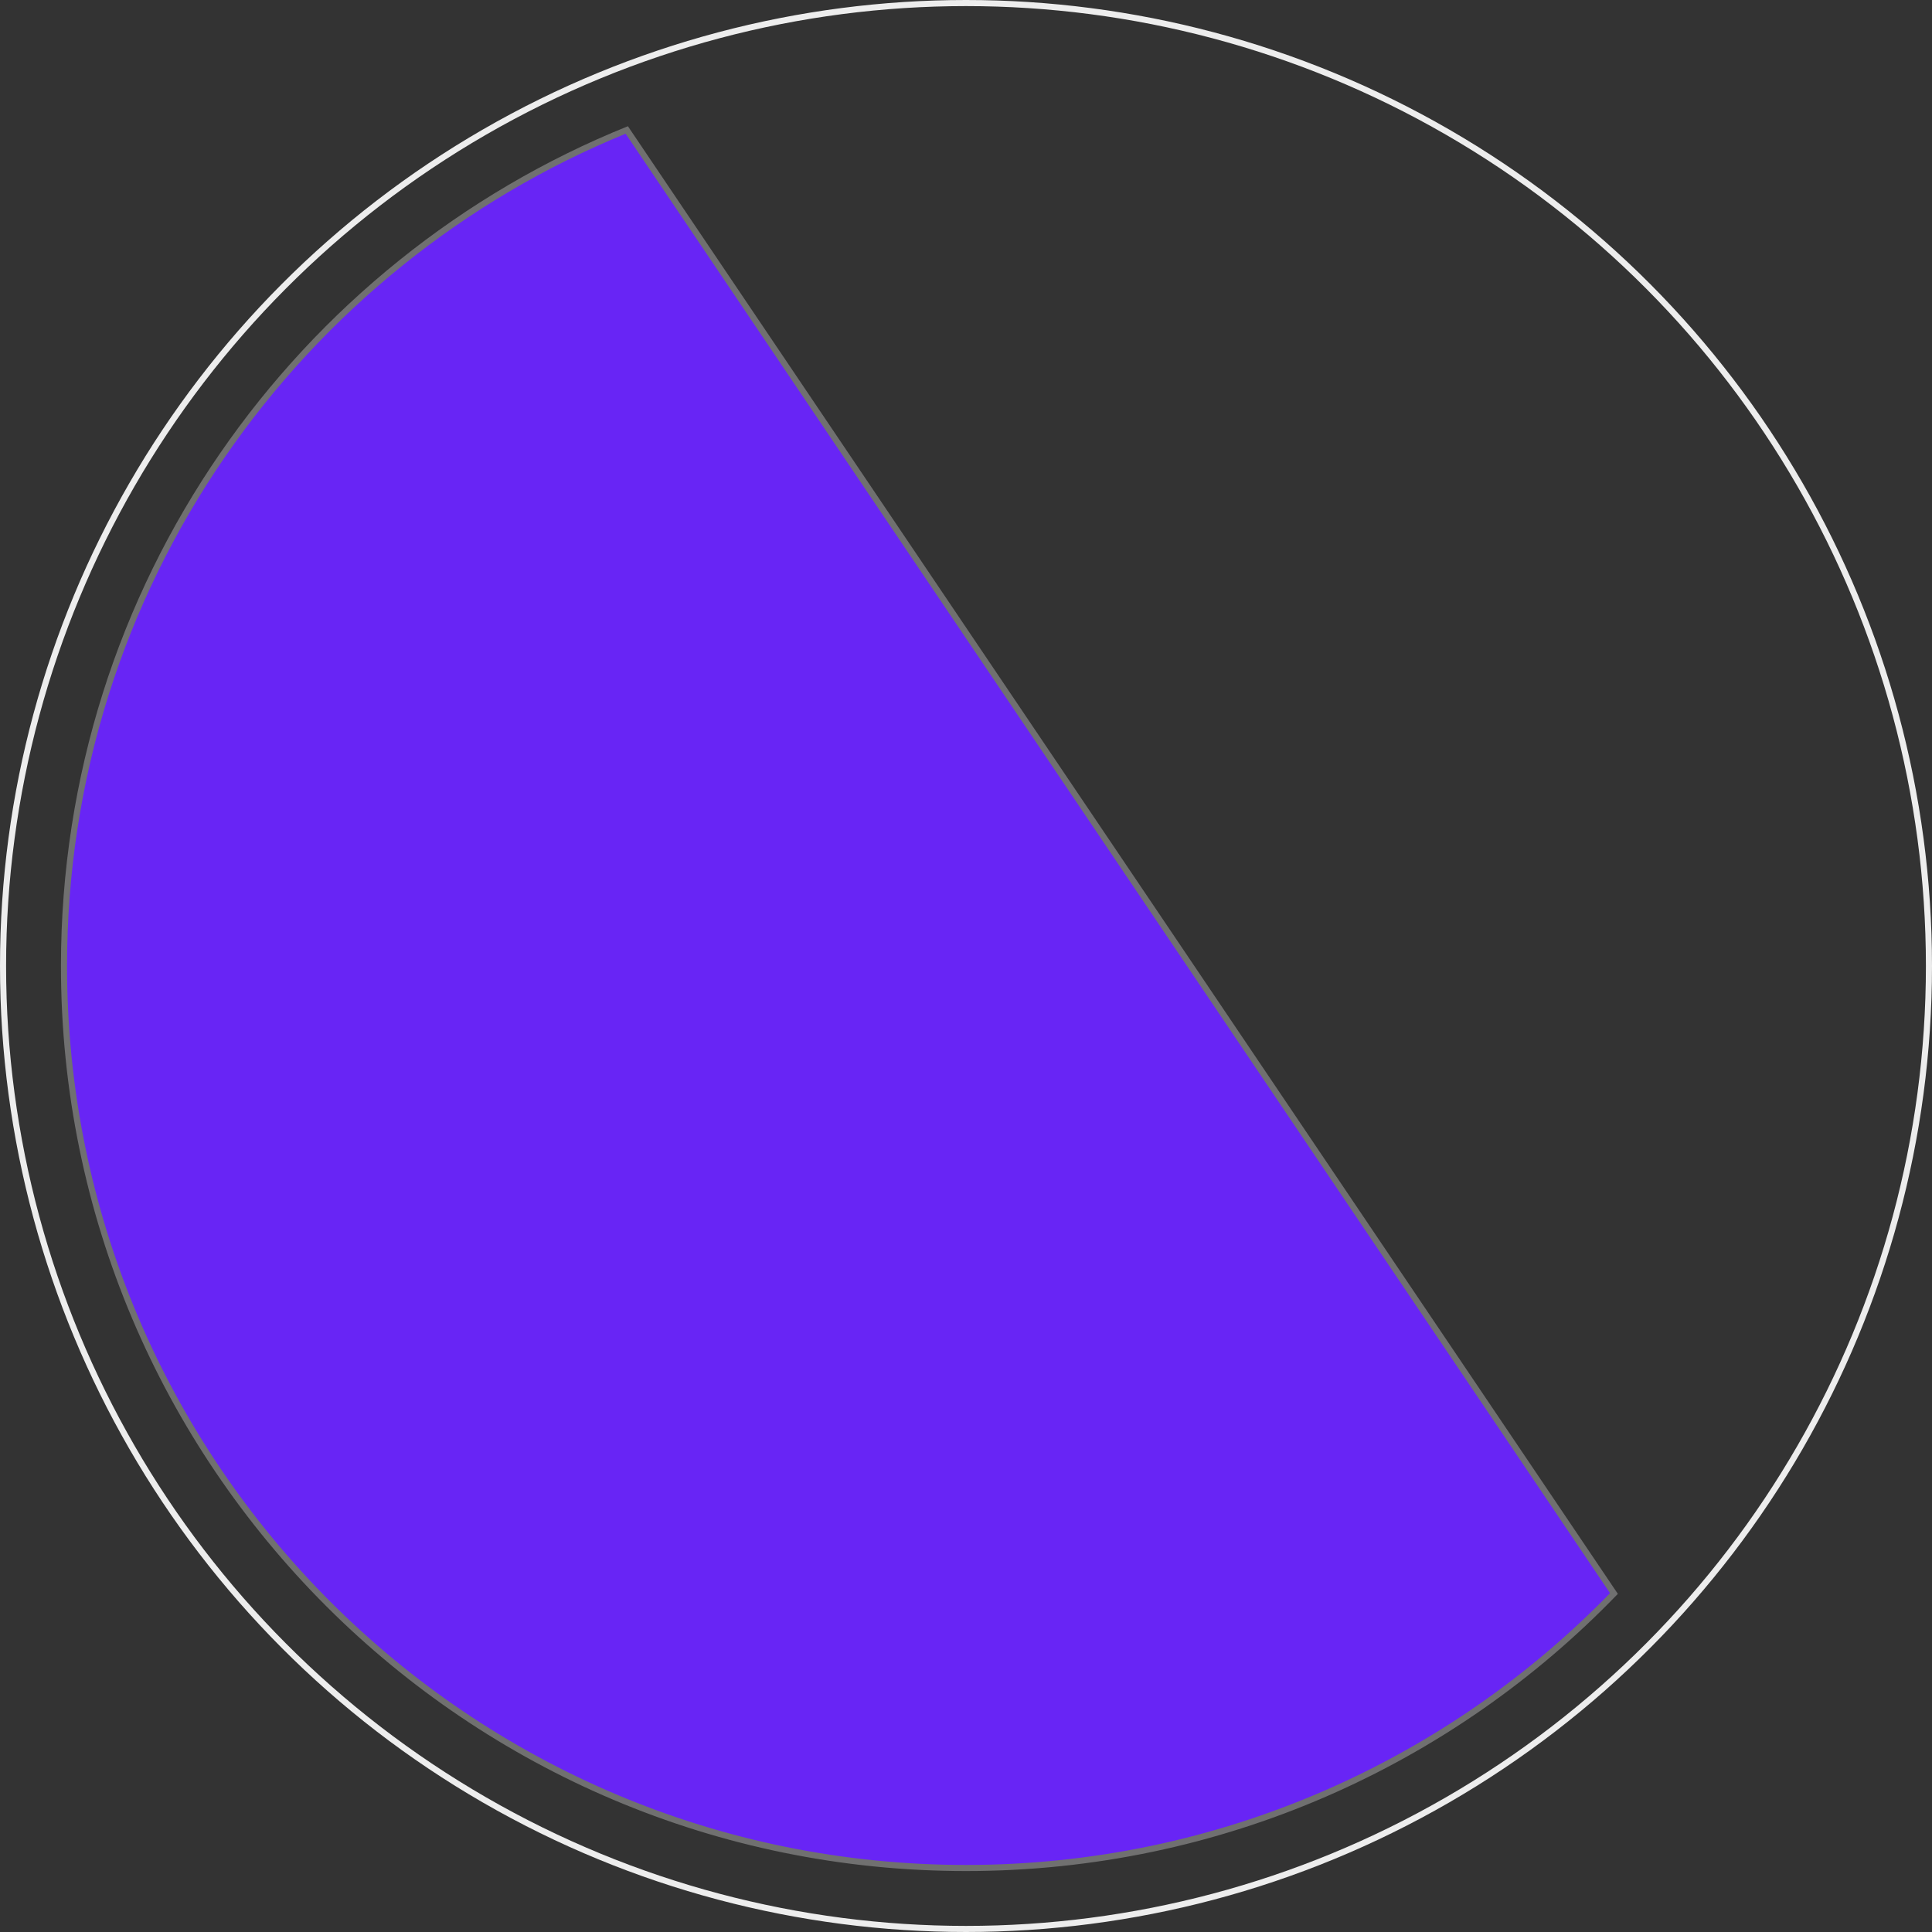 <svg xmlns="http://www.w3.org/2000/svg" width="317" height="317" viewBox="0 0 317 317">
  <rect x="0" y="0" width="317" height="317" fill="#333333" stroke="none"/>
  <g id="Group_1956" data-name="Group 1956" transform="translate(-12299 -1348)">
    <g id="Ellipse_133" data-name="Ellipse 133" transform="translate(12299 1348)" fill="none" stroke="#ededed" stroke-width="1">
      <circle cx="158.5" cy="158.5" r="158.5" stroke="none"/>
      <circle cx="158.5" cy="158.5" r="158" fill="none"/>
    </g>
    <g id="Intersection_2" data-name="Intersection 2" transform="translate(12220.836 1348.36)" fill="#6825f5">
      <path d="M 236.664 306.14 C 226.622 306.14 216.587 305.128 206.836 303.133 C 197.334 301.189 187.987 298.287 179.056 294.51 C 170.286 290.8 161.828 286.209 153.916 280.864 C 146.079 275.57 138.71 269.489 132.012 262.792 C 125.315 256.094 119.234 248.725 113.94 240.888 C 108.595 232.976 104.004 224.518 100.294 215.748 C 96.517 206.816 93.615 197.47 91.671 187.968 C 89.676 178.217 88.664 168.182 88.664 158.14 C 88.664 142.916 90.966 127.905 95.507 113.525 C 99.902 99.61 106.338 86.436 114.639 74.368 C 122.828 62.463 132.694 51.829 143.962 42.764 C 155.216 33.71 167.676 26.376 181.002 20.963 L 342.978 261.103 C 336.322 267.974 328.974 274.224 321.133 279.684 C 313.11 285.27 304.508 290.072 295.566 293.955 C 286.459 297.91 276.914 300.949 267.197 302.987 C 257.221 305.079 246.949 306.14 236.664 306.14 Z" stroke="none"/>
      <path d="M 180.815 21.58 C 167.675 26.959 155.386 34.215 144.276 43.153 C 133.045 52.189 123.213 62.786 115.051 74.651 C 106.778 86.678 100.363 99.808 95.984 113.676 C 91.459 128.007 89.164 142.967 89.164 158.14 C 89.164 168.148 90.172 178.15 92.161 187.867 C 94.099 197.337 96.99 206.652 100.755 215.553 C 104.451 224.293 109.027 232.723 114.354 240.608 C 119.631 248.418 125.691 255.763 132.366 262.438 C 139.041 269.113 146.385 275.173 154.196 280.45 C 162.081 285.777 170.511 290.352 179.251 294.049 C 188.152 297.814 197.467 300.705 206.937 302.643 C 216.654 304.632 226.656 305.64 236.664 305.64 C 246.914 305.64 257.153 304.583 267.094 302.498 C 276.778 300.467 286.29 297.438 295.367 293.496 C 304.278 289.626 312.851 284.841 320.847 279.273 C 328.551 273.91 335.777 267.78 342.336 261.046 L 180.815 21.58 M 181.19 20.348 L 343.619 261.159 C 316.606 289.197 278.672 306.64 236.664 306.64 C 154.65 306.64 88.164 240.154 88.164 158.14 C 88.164 95.738 126.657 42.325 181.19 20.348 Z" stroke="none" fill="#707070"/>
    </g>
  </g>
</svg>
